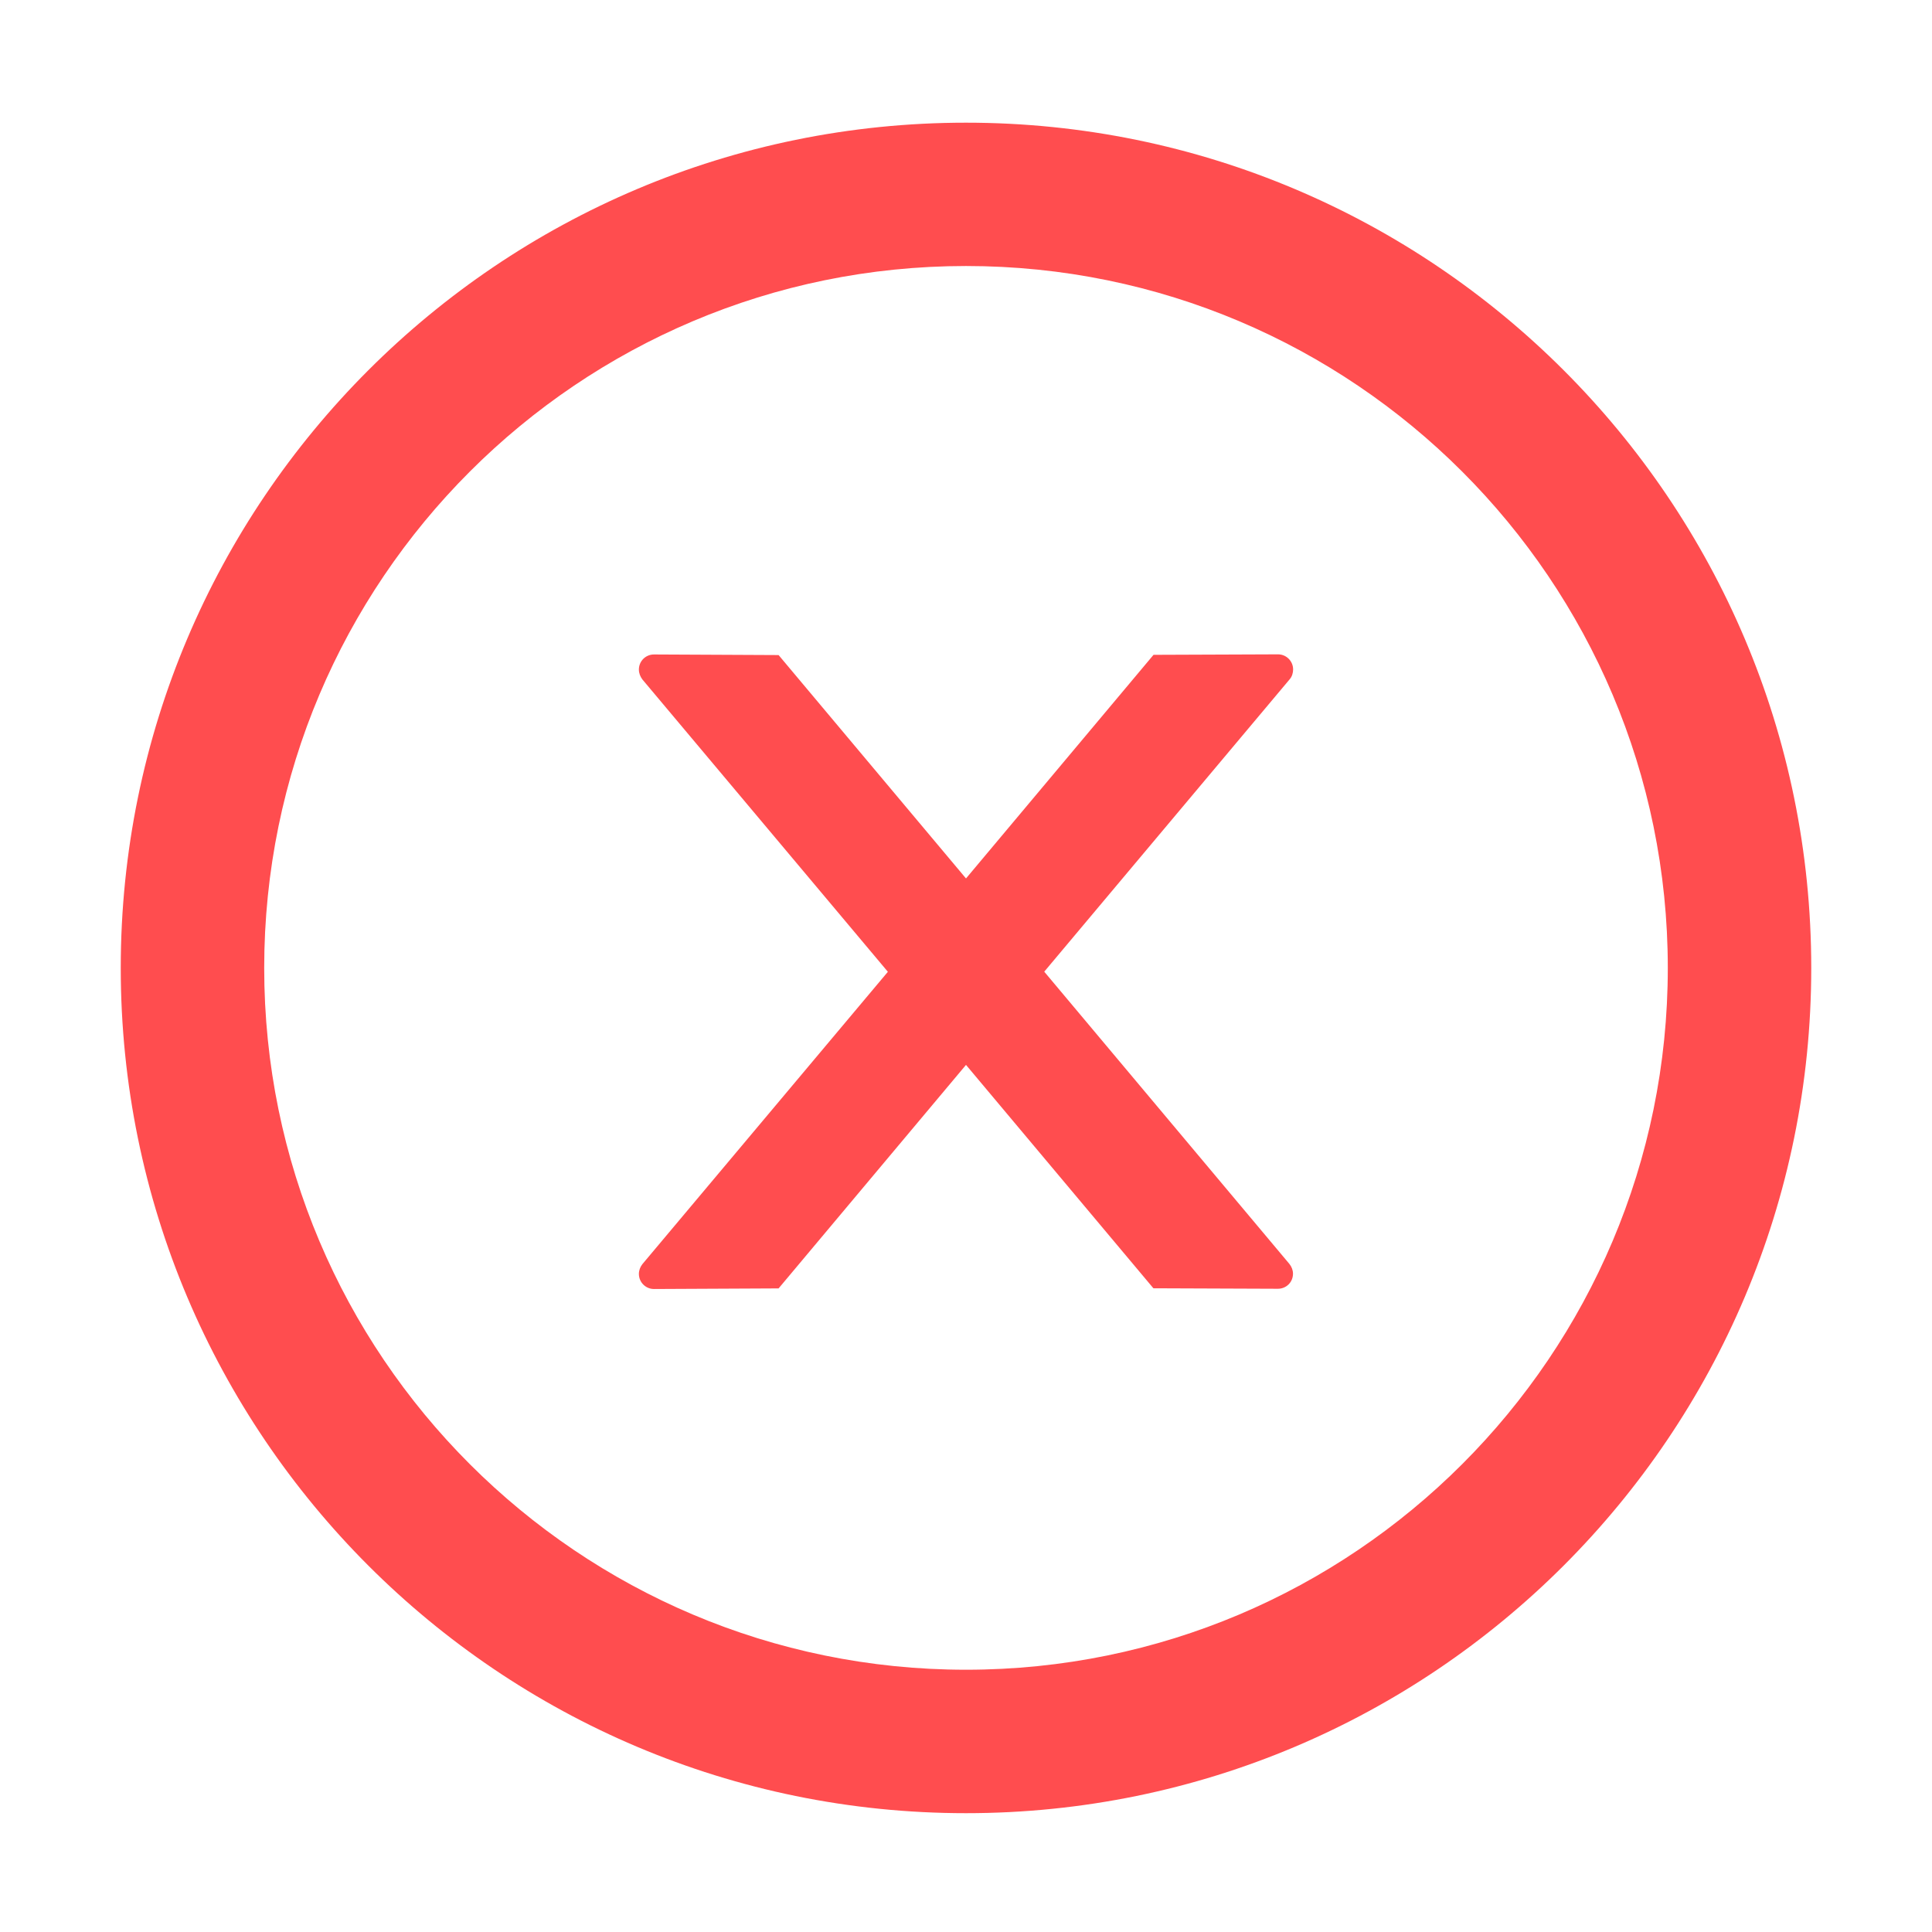 <?xml version="1.0" encoding="UTF-8"?>
<svg width="16px" height="16px" viewBox="0 0 16 16" version="1.1" xmlns="http://www.w3.org/2000/svg" xmlns:xlink="http://www.w3.org/1999/xlink">
    <title>close-circle备份</title>
    <g id="页面-1" stroke="none" stroke-width="1" fill="none" fill-rule="evenodd">
        <g id="商家店铺商品列表-新建商品-软件下载" transform="translate(-691, -426)" fill-rule="nonzero">
            <g id="close-circle备份" transform="translate(691, 426)">
                <rect id="矩形" fill="#000000" opacity="0" x="0" y="0" width="16" height="16"></rect>
                <path d="M10.709,5.544 C10.709,5.475 10.653,5.419 10.584,5.419 L9.553,5.423 L8,7.275 L6.448,5.425 L5.416,5.42 C5.347,5.42 5.291,5.475 5.291,5.545 C5.291,5.575 5.302,5.603 5.32,5.627 L7.353,8.048 L5.32,10.469 C5.302,10.492 5.291,10.52 5.291,10.55 C5.291,10.619 5.347,10.675 5.416,10.675 L6.448,10.67 L8,8.819 L9.552,10.669 L10.583,10.673 C10.652,10.673 10.708,10.619 10.708,10.548 C10.708,10.519 10.697,10.491 10.678,10.467 L8.648,8.047 L10.681,5.625 C10.7,5.603 10.709,5.573 10.709,5.544 Z" id="路径" fill="#FF4D4F"></path>
                <path d="M8,1.016 C4.134,1.016 1,4.15 1,8.016 C1,11.881 4.134,15.016 8,15.016 C11.866,15.016 15,11.881 15,8.016 C15,4.15 11.866,1.016 8,1.016 Z M8,13.828 C4.791,13.828 2.188,11.225 2.188,8.016 C2.188,4.806 4.791,2.203 8,2.203 C11.209,2.203 13.812,4.806 13.812,8.016 C13.812,11.225 11.209,13.828 8,13.828 Z" id="形状" fill="#FF4D4F"></path>
            </g>
        </g>
    </g>
</svg>